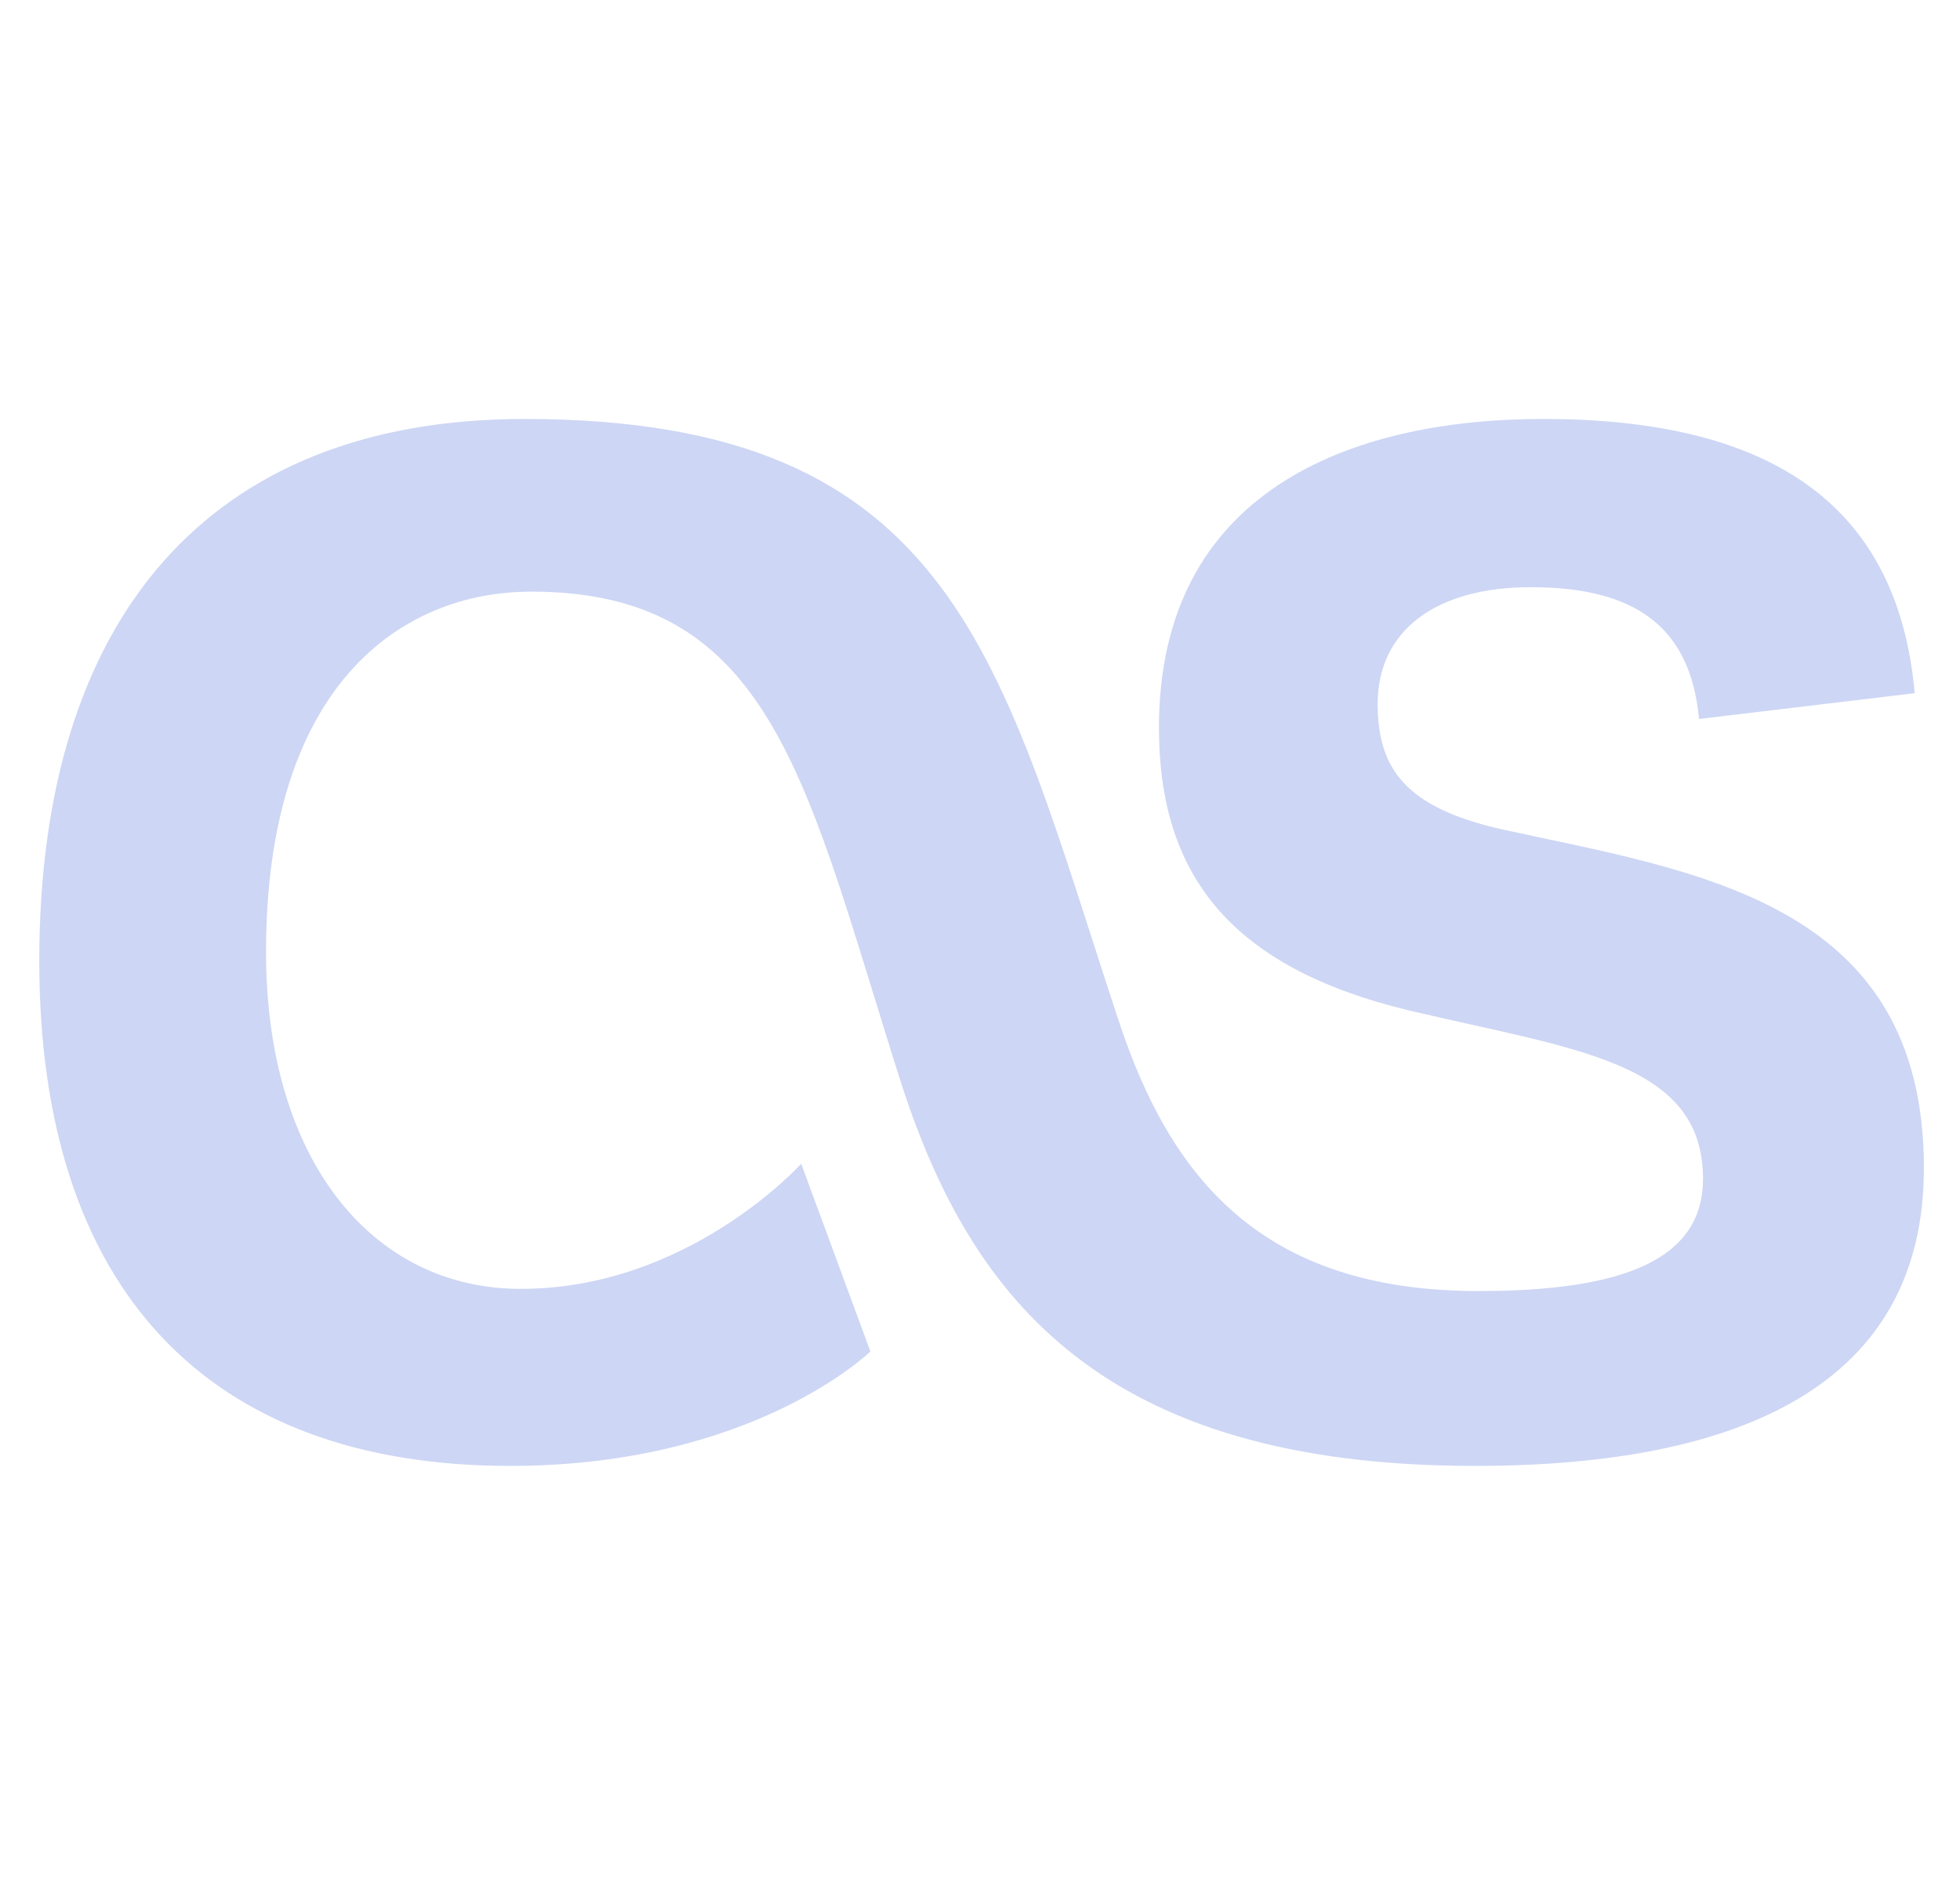 <svg width="26" height="25" viewBox="0 0 26 25" fill="none" xmlns="http://www.w3.org/2000/svg">
<g id="lastfm 1" clip-path="url(#clip0_18_90)">
<path id="Vector" d="M11.546 17.925L10.628 15.435C10.628 15.435 9.139 17.095 6.908 17.095C4.93 17.095 3.529 15.376 3.529 12.627C3.529 9.106 5.306 7.847 7.049 7.847C10.296 7.847 10.701 10.449 11.976 14.434C12.894 17.212 14.613 19.443 19.564 19.443C23.114 19.443 25.521 18.355 25.521 15.493C25.521 11.934 22.459 11.558 19.906 10.996C18.646 10.708 18.275 10.195 18.275 9.336C18.275 8.364 19.046 7.788 20.306 7.788C21.683 7.788 22.425 8.306 22.538 9.536L25.399 9.194C25.169 6.616 23.392 5.557 20.472 5.557C17.894 5.557 15.374 6.528 15.374 9.653C15.374 11.602 16.322 12.832 18.695 13.403C20.887 13.921 22.591 14.077 22.591 15.635C22.591 16.694 21.561 17.124 19.613 17.124C16.722 17.124 15.516 15.605 14.832 13.516C13.27 8.789 12.704 5.557 6.956 5.557C2.752 5.557 0.521 8.218 0.521 12.744C0.521 17.095 2.752 19.443 6.766 19.443C9.998 19.443 11.546 17.925 11.546 17.925Z" fill="#CDD6F4"/>
</g>
<defs>
<clipPath id="clip0_18_90">
<rect width="25" height="25" fill="white" transform="translate(0.521)"/>
</clipPath>
</defs>
</svg>
